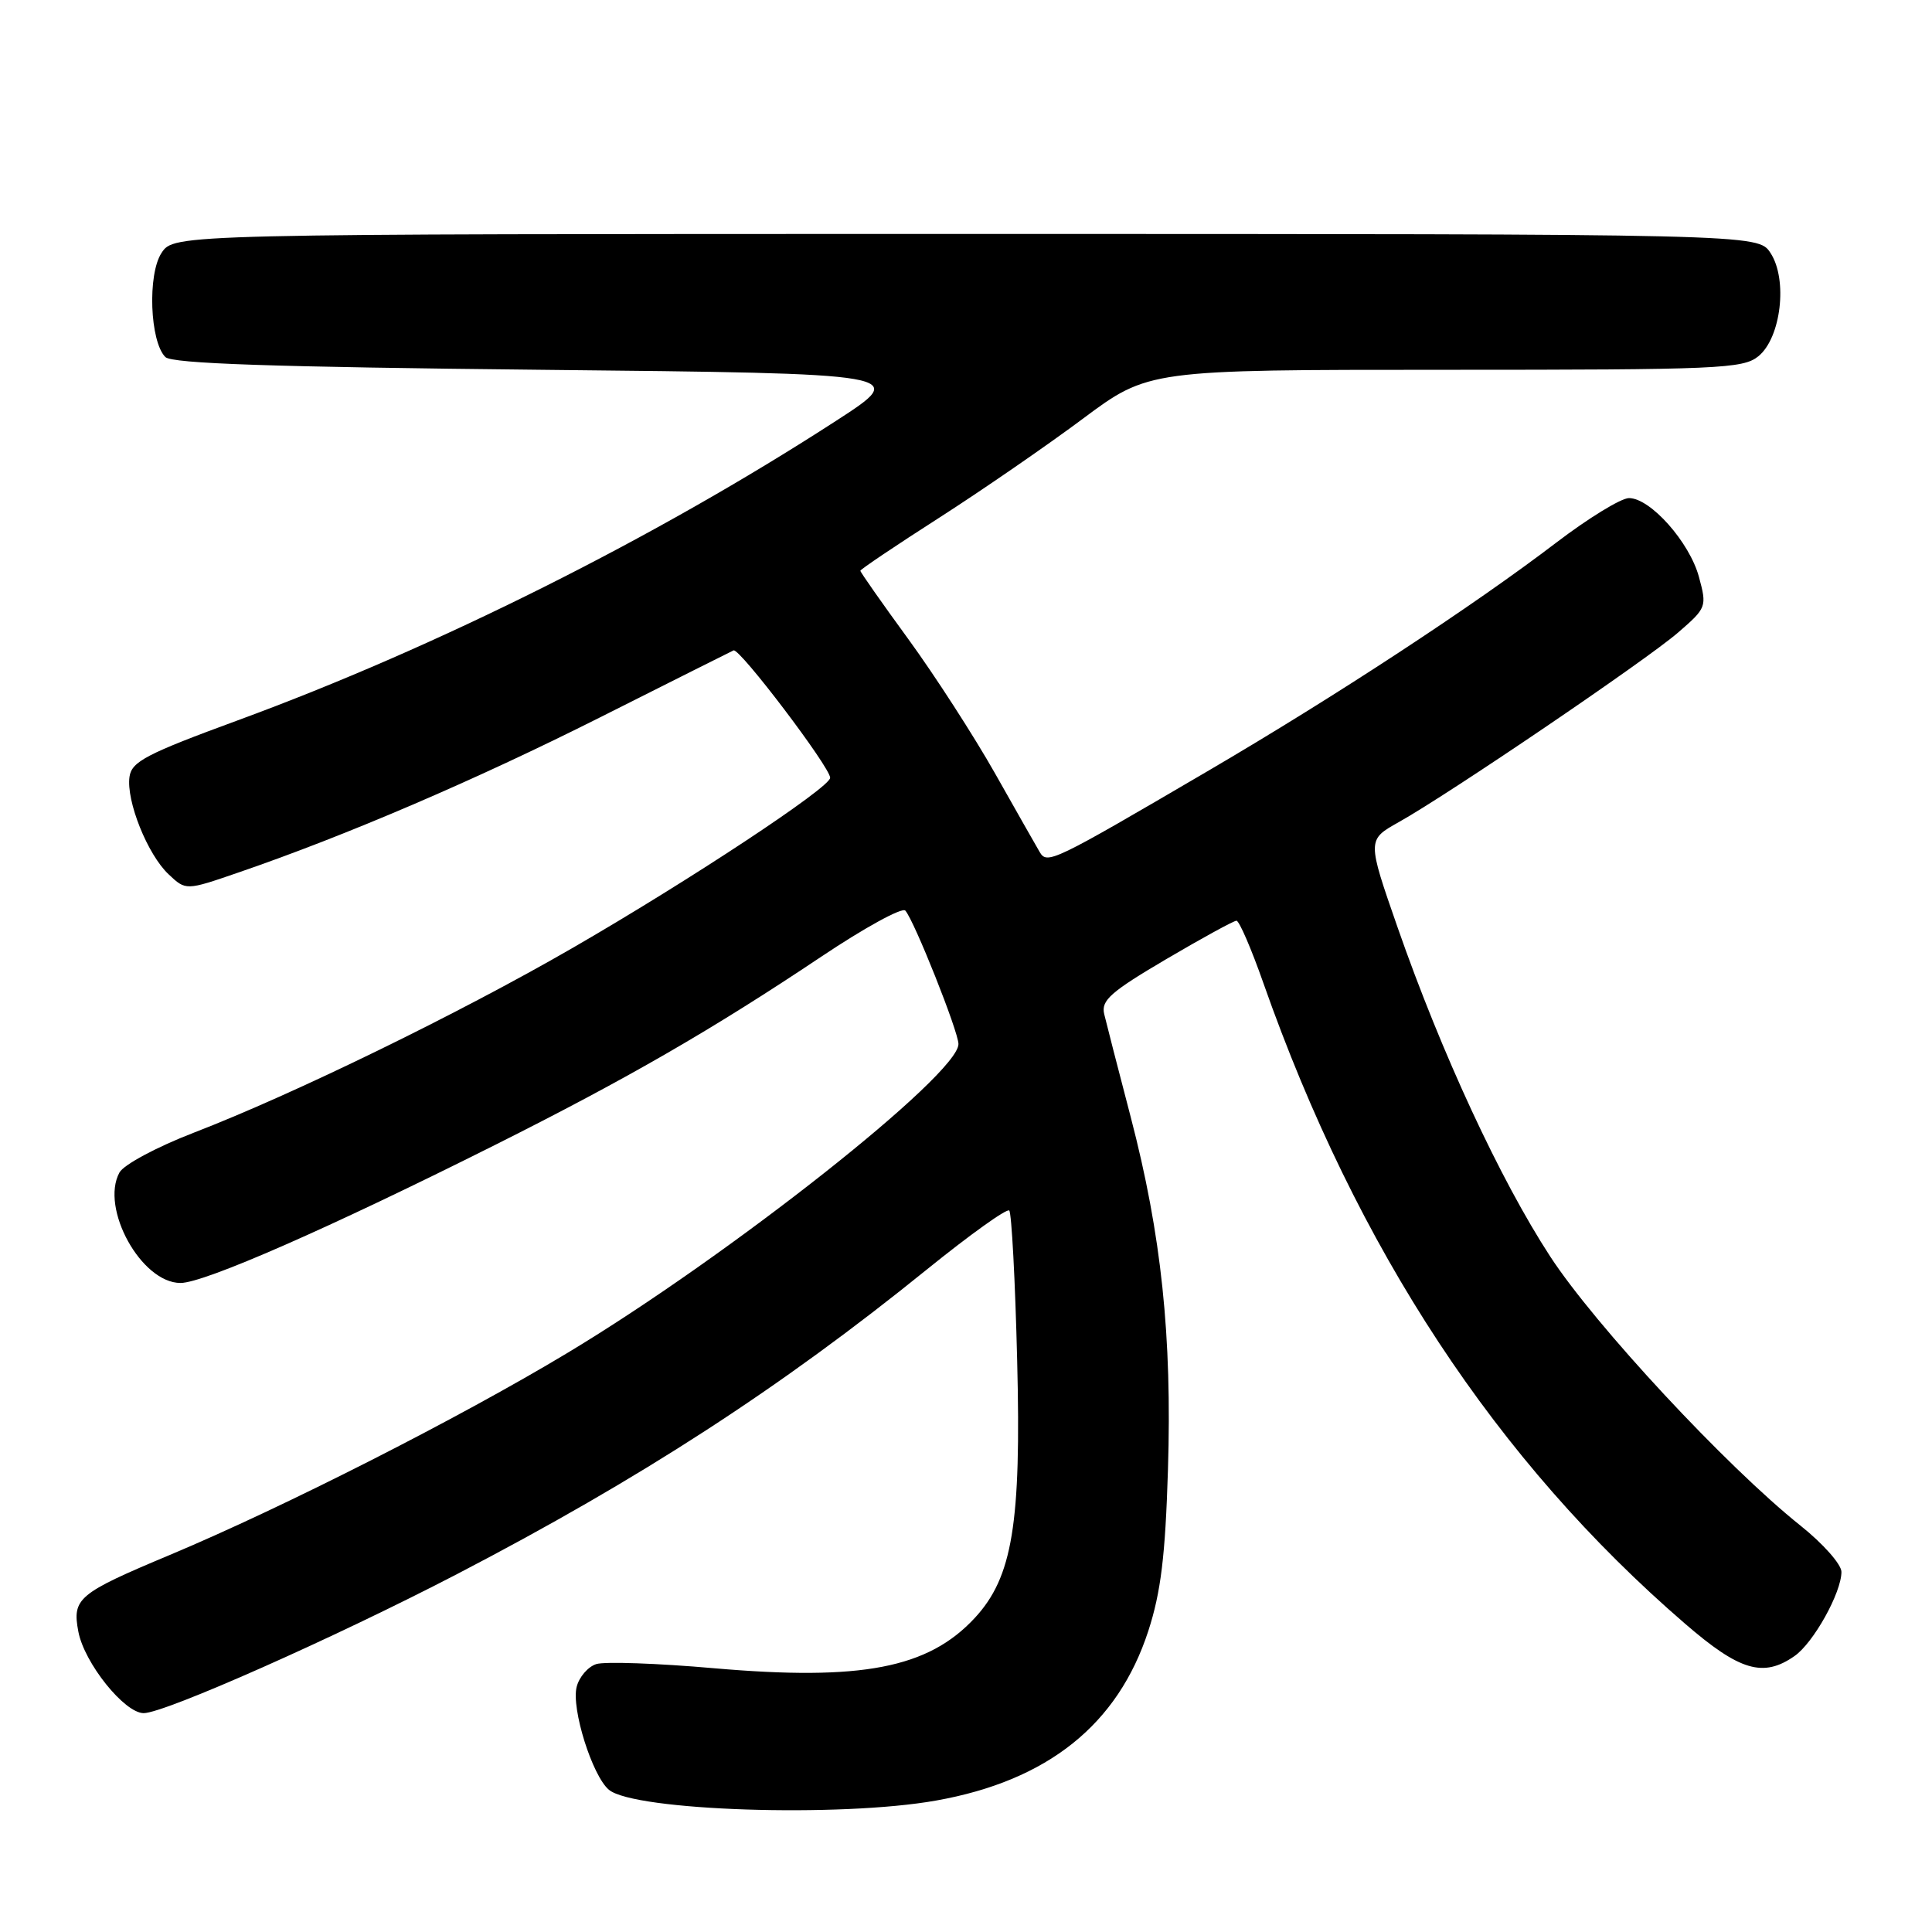 <?xml version="1.0" encoding="UTF-8" standalone="no"?>
<!DOCTYPE svg PUBLIC "-//W3C//DTD SVG 1.1//EN" "http://www.w3.org/Graphics/SVG/1.1/DTD/svg11.dtd" >
<svg xmlns="http://www.w3.org/2000/svg" xmlns:xlink="http://www.w3.org/1999/xlink" version="1.1" viewBox="0 0 256 256">
 <g >
 <path fill="currentColor"
d=" M 124.05 238.58 C 138.83 235.95 148.12 228.52 152.16 216.10 C 153.82 210.98 154.41 206.19 154.76 194.77 C 155.31 177.07 153.89 163.59 149.83 148.03 C 148.17 141.69 146.59 135.54 146.31 134.36 C 145.89 132.56 147.15 131.44 154.50 127.11 C 159.28 124.30 163.48 122.00 163.84 122.00 C 164.20 122.00 165.81 125.72 167.40 130.25 C 179.81 165.52 198.26 193.56 223.28 215.15 C 230.52 221.41 233.65 222.33 237.79 219.43 C 240.30 217.68 244.00 211.03 244.00 208.28 C 244.00 207.29 241.56 204.53 238.57 202.15 C 228.75 194.31 211.34 175.59 205.41 166.49 C 198.77 156.30 191.01 139.57 185.19 122.89 C 181.15 111.29 181.15 111.29 185.32 108.95 C 191.93 105.26 218.11 87.49 222.35 83.82 C 226.13 80.55 226.19 80.40 225.12 76.45 C 223.88 71.85 218.69 66.00 215.85 66.00 C 214.80 66.00 210.46 68.66 206.20 71.91 C 195.19 80.31 176.87 92.32 159.97 102.21 C 139.45 114.23 138.75 114.57 137.76 112.89 C 137.31 112.12 134.65 107.45 131.86 102.50 C 129.06 97.55 123.90 89.55 120.39 84.73 C 116.87 79.91 114.00 75.81 114.00 75.63 C 114.00 75.45 118.66 72.31 124.36 68.66 C 130.07 65.00 138.66 59.08 143.45 55.51 C 152.18 49.00 152.18 49.00 191.48 49.00 C 227.75 49.00 230.95 48.86 232.99 47.21 C 236.00 44.77 236.91 37.04 234.60 33.52 C 232.95 31.00 232.95 31.00 128.00 31.00 C 23.05 31.00 23.05 31.00 21.40 33.52 C 19.53 36.37 19.86 45.26 21.91 47.31 C 22.78 48.18 36.03 48.63 71.78 49.00 C 120.46 49.50 120.46 49.50 110.77 55.77 C 86.88 71.25 57.88 85.77 31.50 95.45 C 19.41 99.89 17.45 100.91 17.16 102.92 C 16.70 106.12 19.55 113.23 22.34 115.85 C 24.63 118.01 24.63 118.01 31.57 115.62 C 45.85 110.72 63.02 103.35 79.50 95.06 C 88.85 90.35 96.82 86.36 97.20 86.18 C 97.99 85.83 110.00 101.67 110.00 103.06 C 110.00 104.35 91.30 116.70 75.83 125.63 C 60.80 134.31 38.85 145.01 25.67 150.09 C 20.77 151.98 16.39 154.33 15.83 155.36 C 13.25 160.09 18.72 170.00 23.92 170.00 C 27.05 170.00 43.64 162.72 65.62 151.70 C 83.13 142.92 94.36 136.44 108.86 126.74 C 114.55 122.93 119.55 120.19 119.96 120.66 C 121.14 121.98 127.00 136.70 127.00 138.34 C 127.00 142.39 96.62 166.39 75.17 179.28 C 60.81 187.92 37.59 199.71 22.50 206.04 C 10.33 211.14 9.55 211.79 10.38 216.19 C 11.16 220.35 16.49 227.00 19.04 227.00 C 21.81 227.00 44.35 217.00 60.57 208.57 C 84.83 195.96 103.49 183.86 122.83 168.20 C 128.52 163.60 133.42 160.09 133.73 160.40 C 134.04 160.71 134.52 169.65 134.78 180.27 C 135.33 201.93 134.16 208.98 129.17 214.38 C 122.99 221.05 114.17 222.75 94.61 221.05 C 87.13 220.39 80.11 220.15 79.01 220.50 C 77.91 220.85 76.74 222.21 76.41 223.52 C 75.68 226.40 78.49 235.33 80.69 237.16 C 84.06 239.95 111.34 240.85 124.05 238.58 Z "/>
</g>
</svg>